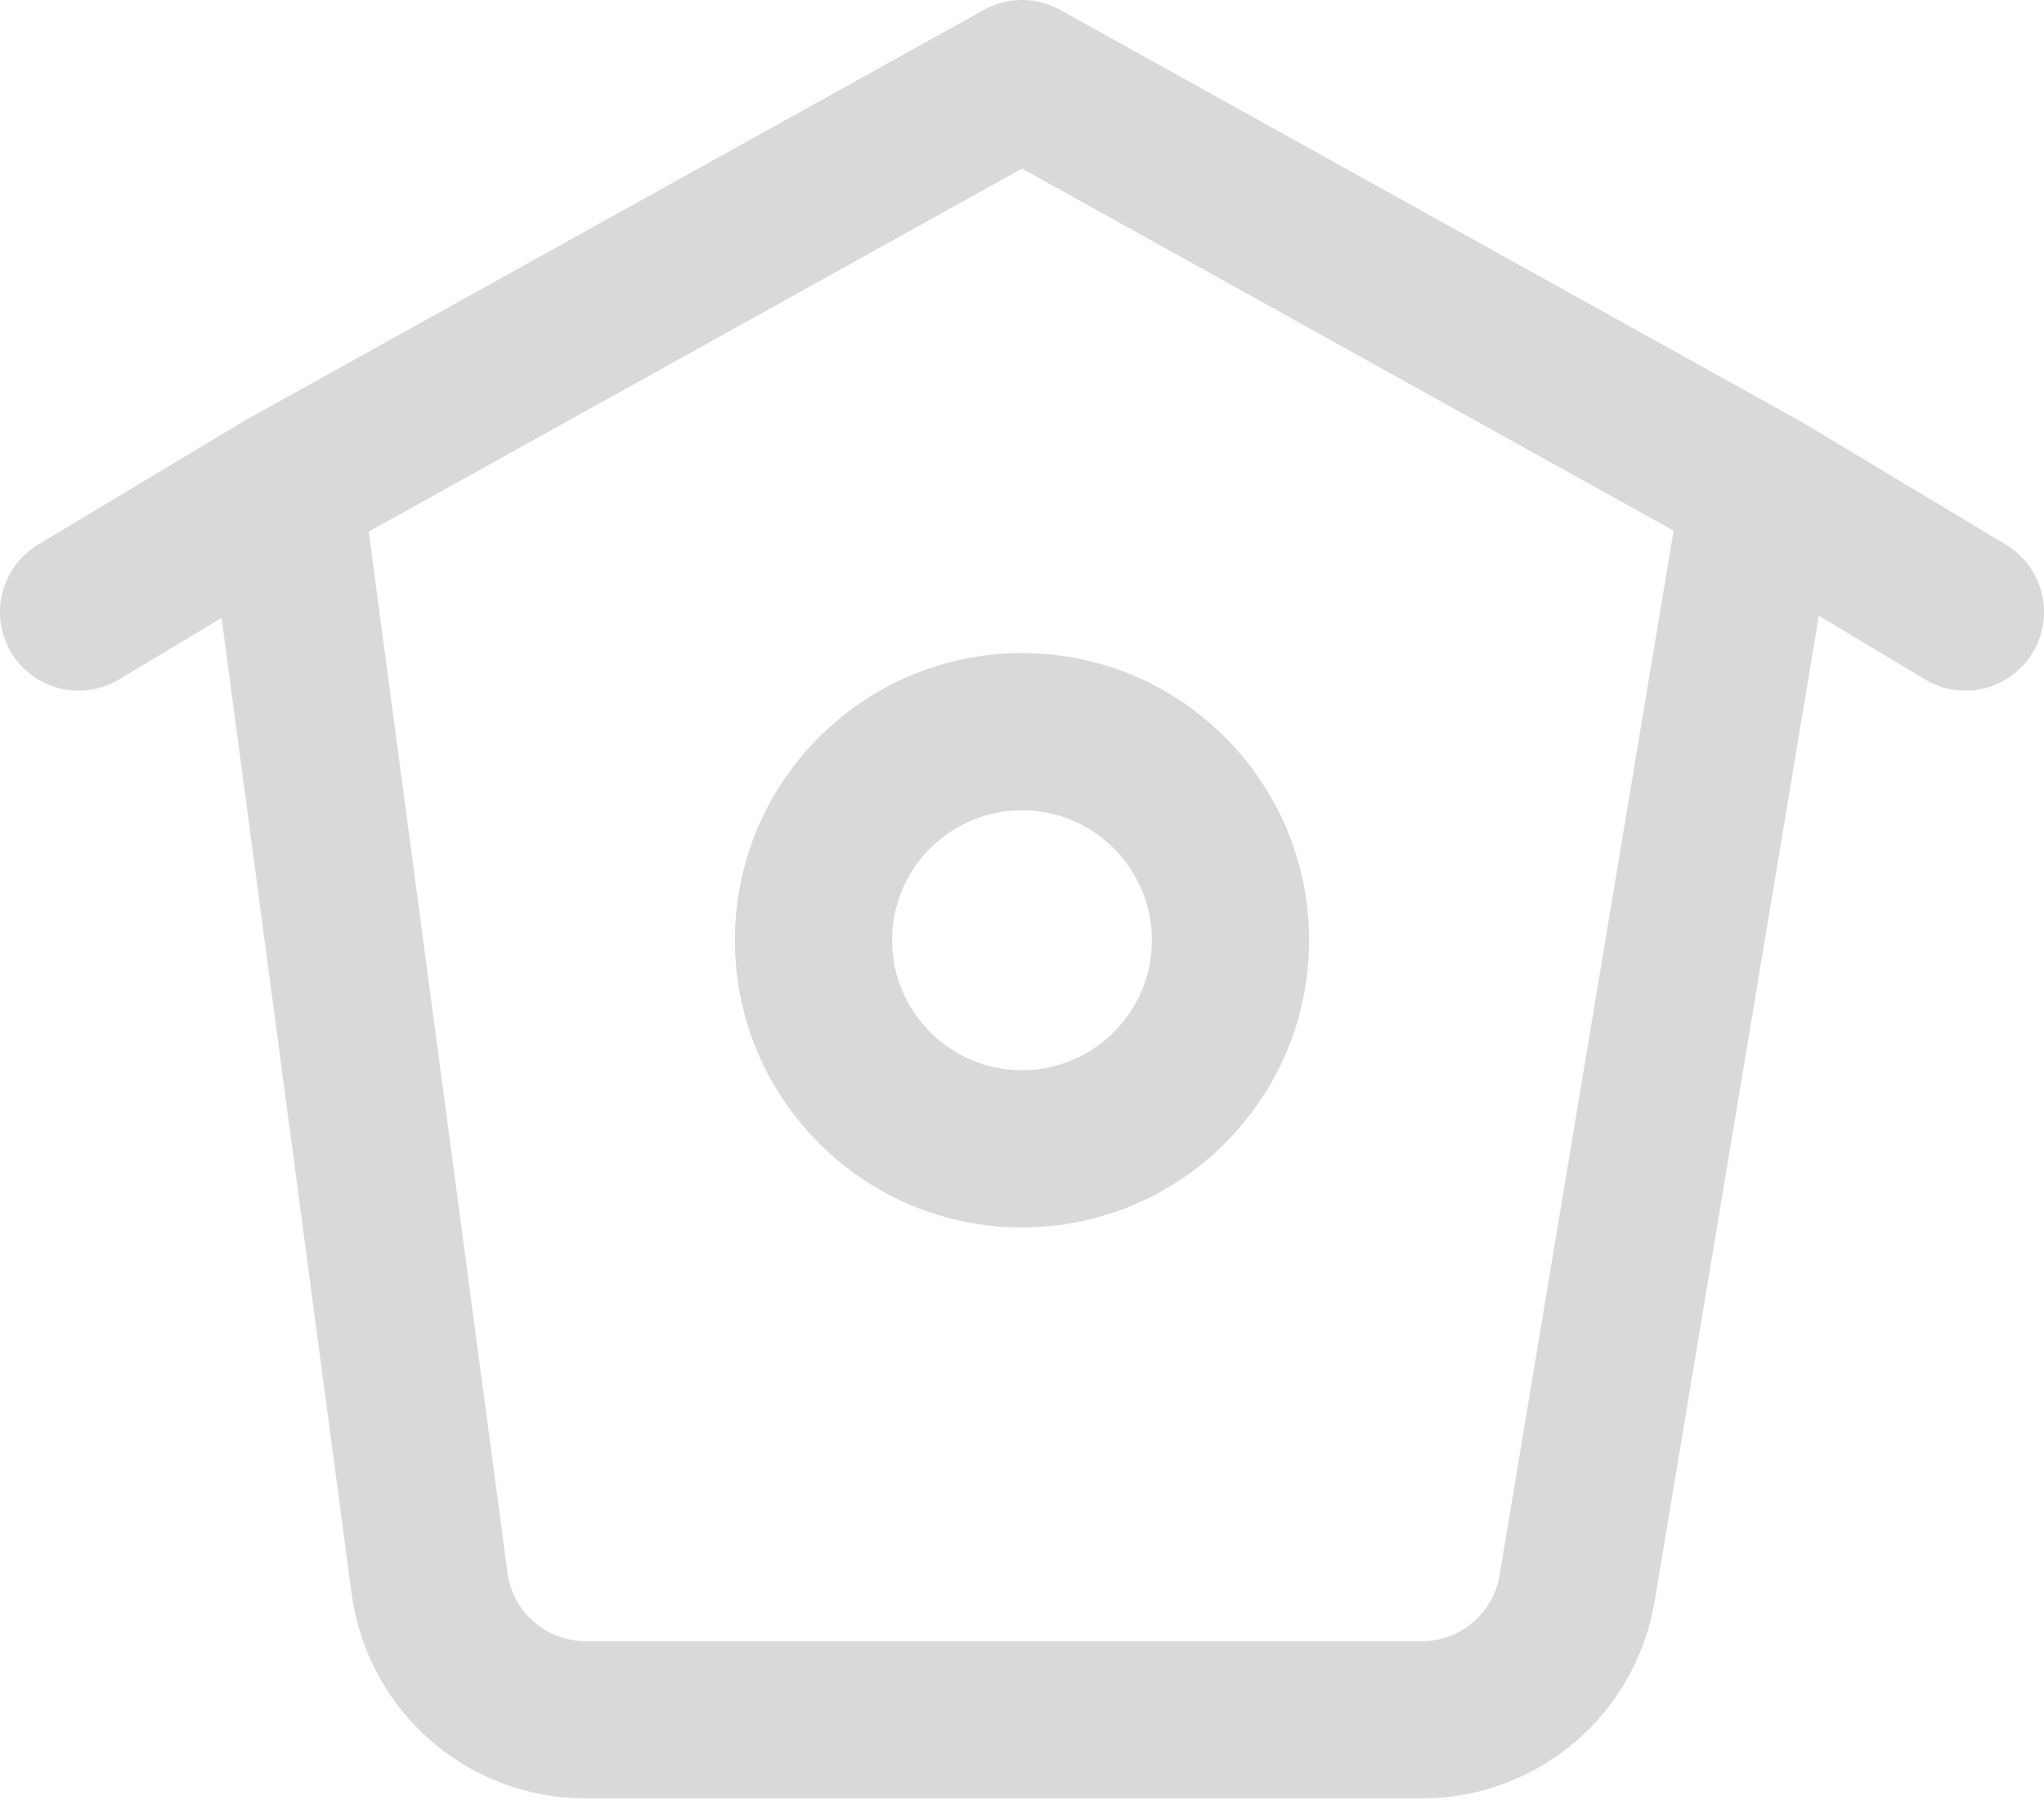 <svg width="26" height="23" viewBox="0 0 26 23" fill="none" xmlns="http://www.w3.org/2000/svg">
<path d="M3.609 6.217L5.464 20.134C5.597 21.128 6.444 21.87 7.447 21.87H18.088C19.066 21.87 19.9 21.163 20.061 20.198L22.391 6.217M3.609 6.217L13 1L22.391 6.217M3.609 6.217L1 7.783M22.391 6.217L25 7.783" stroke="#D9D9D9" stroke-width="2" stroke-linecap="round" stroke-linejoin="round"/>
<circle cx="13" cy="11.957" r="2.652" stroke="#D9D9D9" stroke-width="2"/>
</svg>

